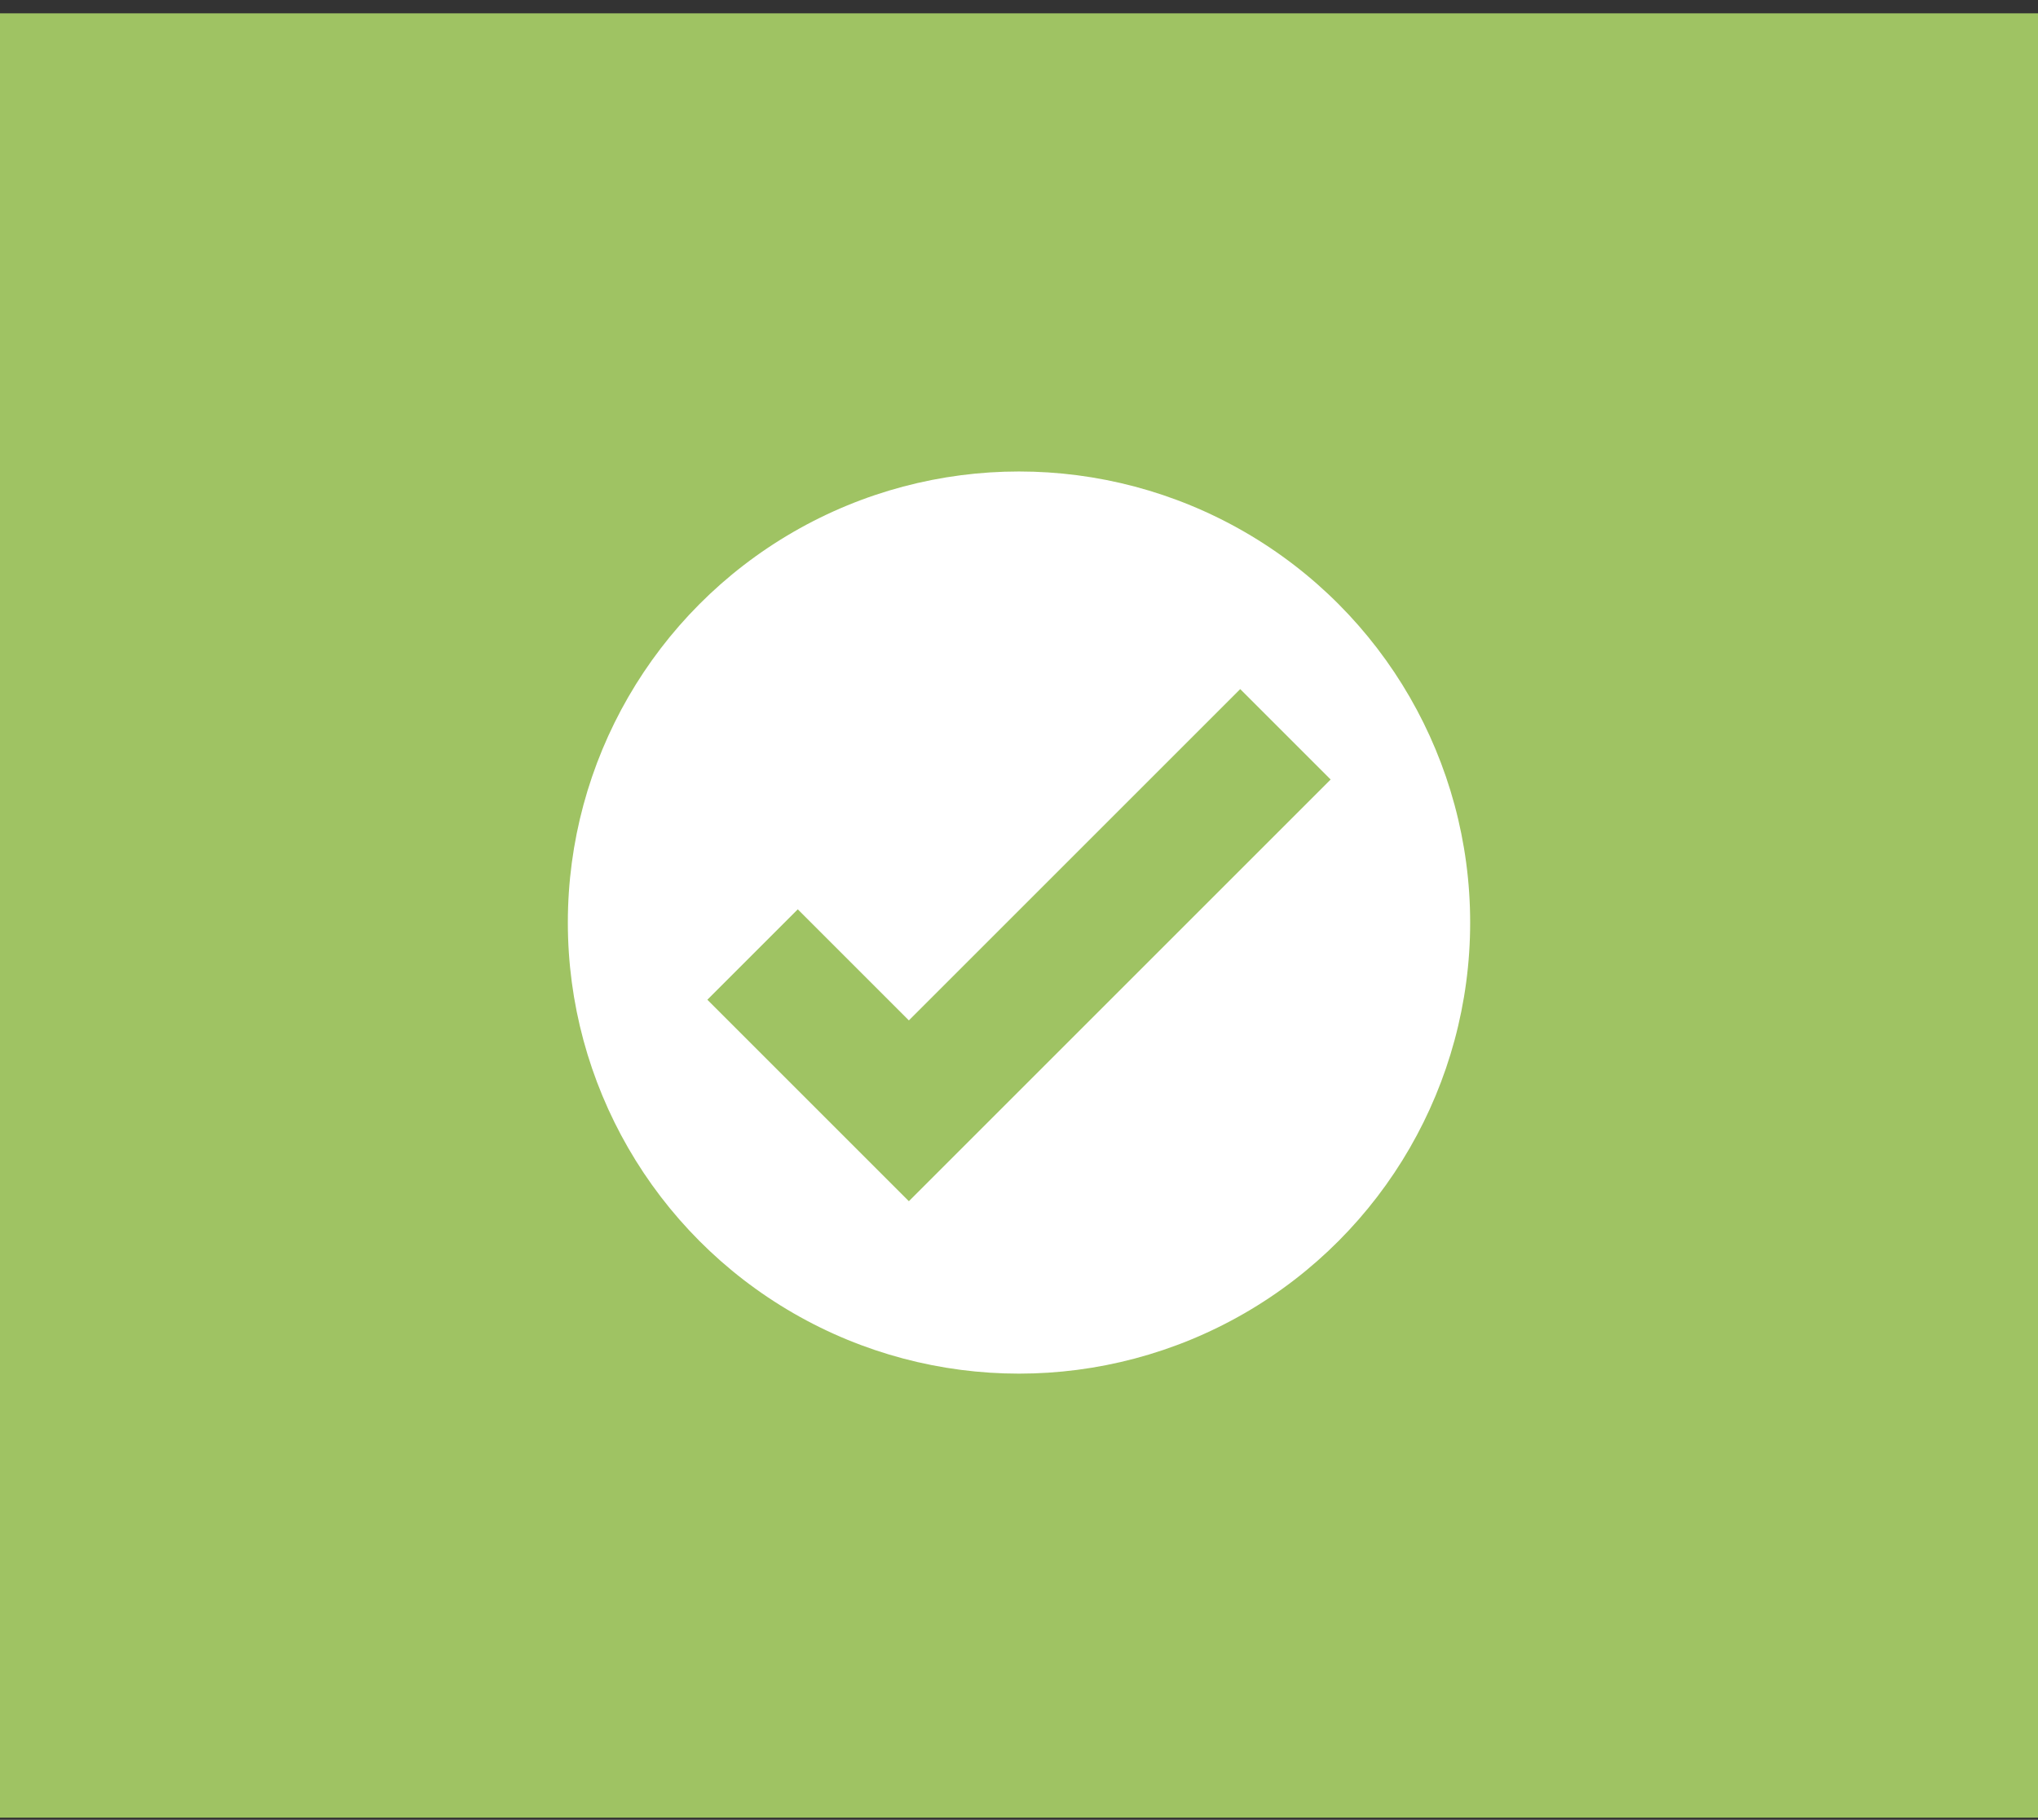<svg width="131" height="117" viewBox="0 0 131 117" fill="none" xmlns="http://www.w3.org/2000/svg">
<rect x="0" y="0" width="131" height="117" fill="#333333" stroke="none"/>
<rect width="131" height="116" transform="translate(0 0.857)" fill="#9FC363"/>
<circle cx="65.5" cy="59.312" r="29" fill="white"/>
<path d="M48.374 61.367L58.421 71.414L82.626 47.209" stroke="#9FC363" stroke-width="8.22"/>
</svg>
